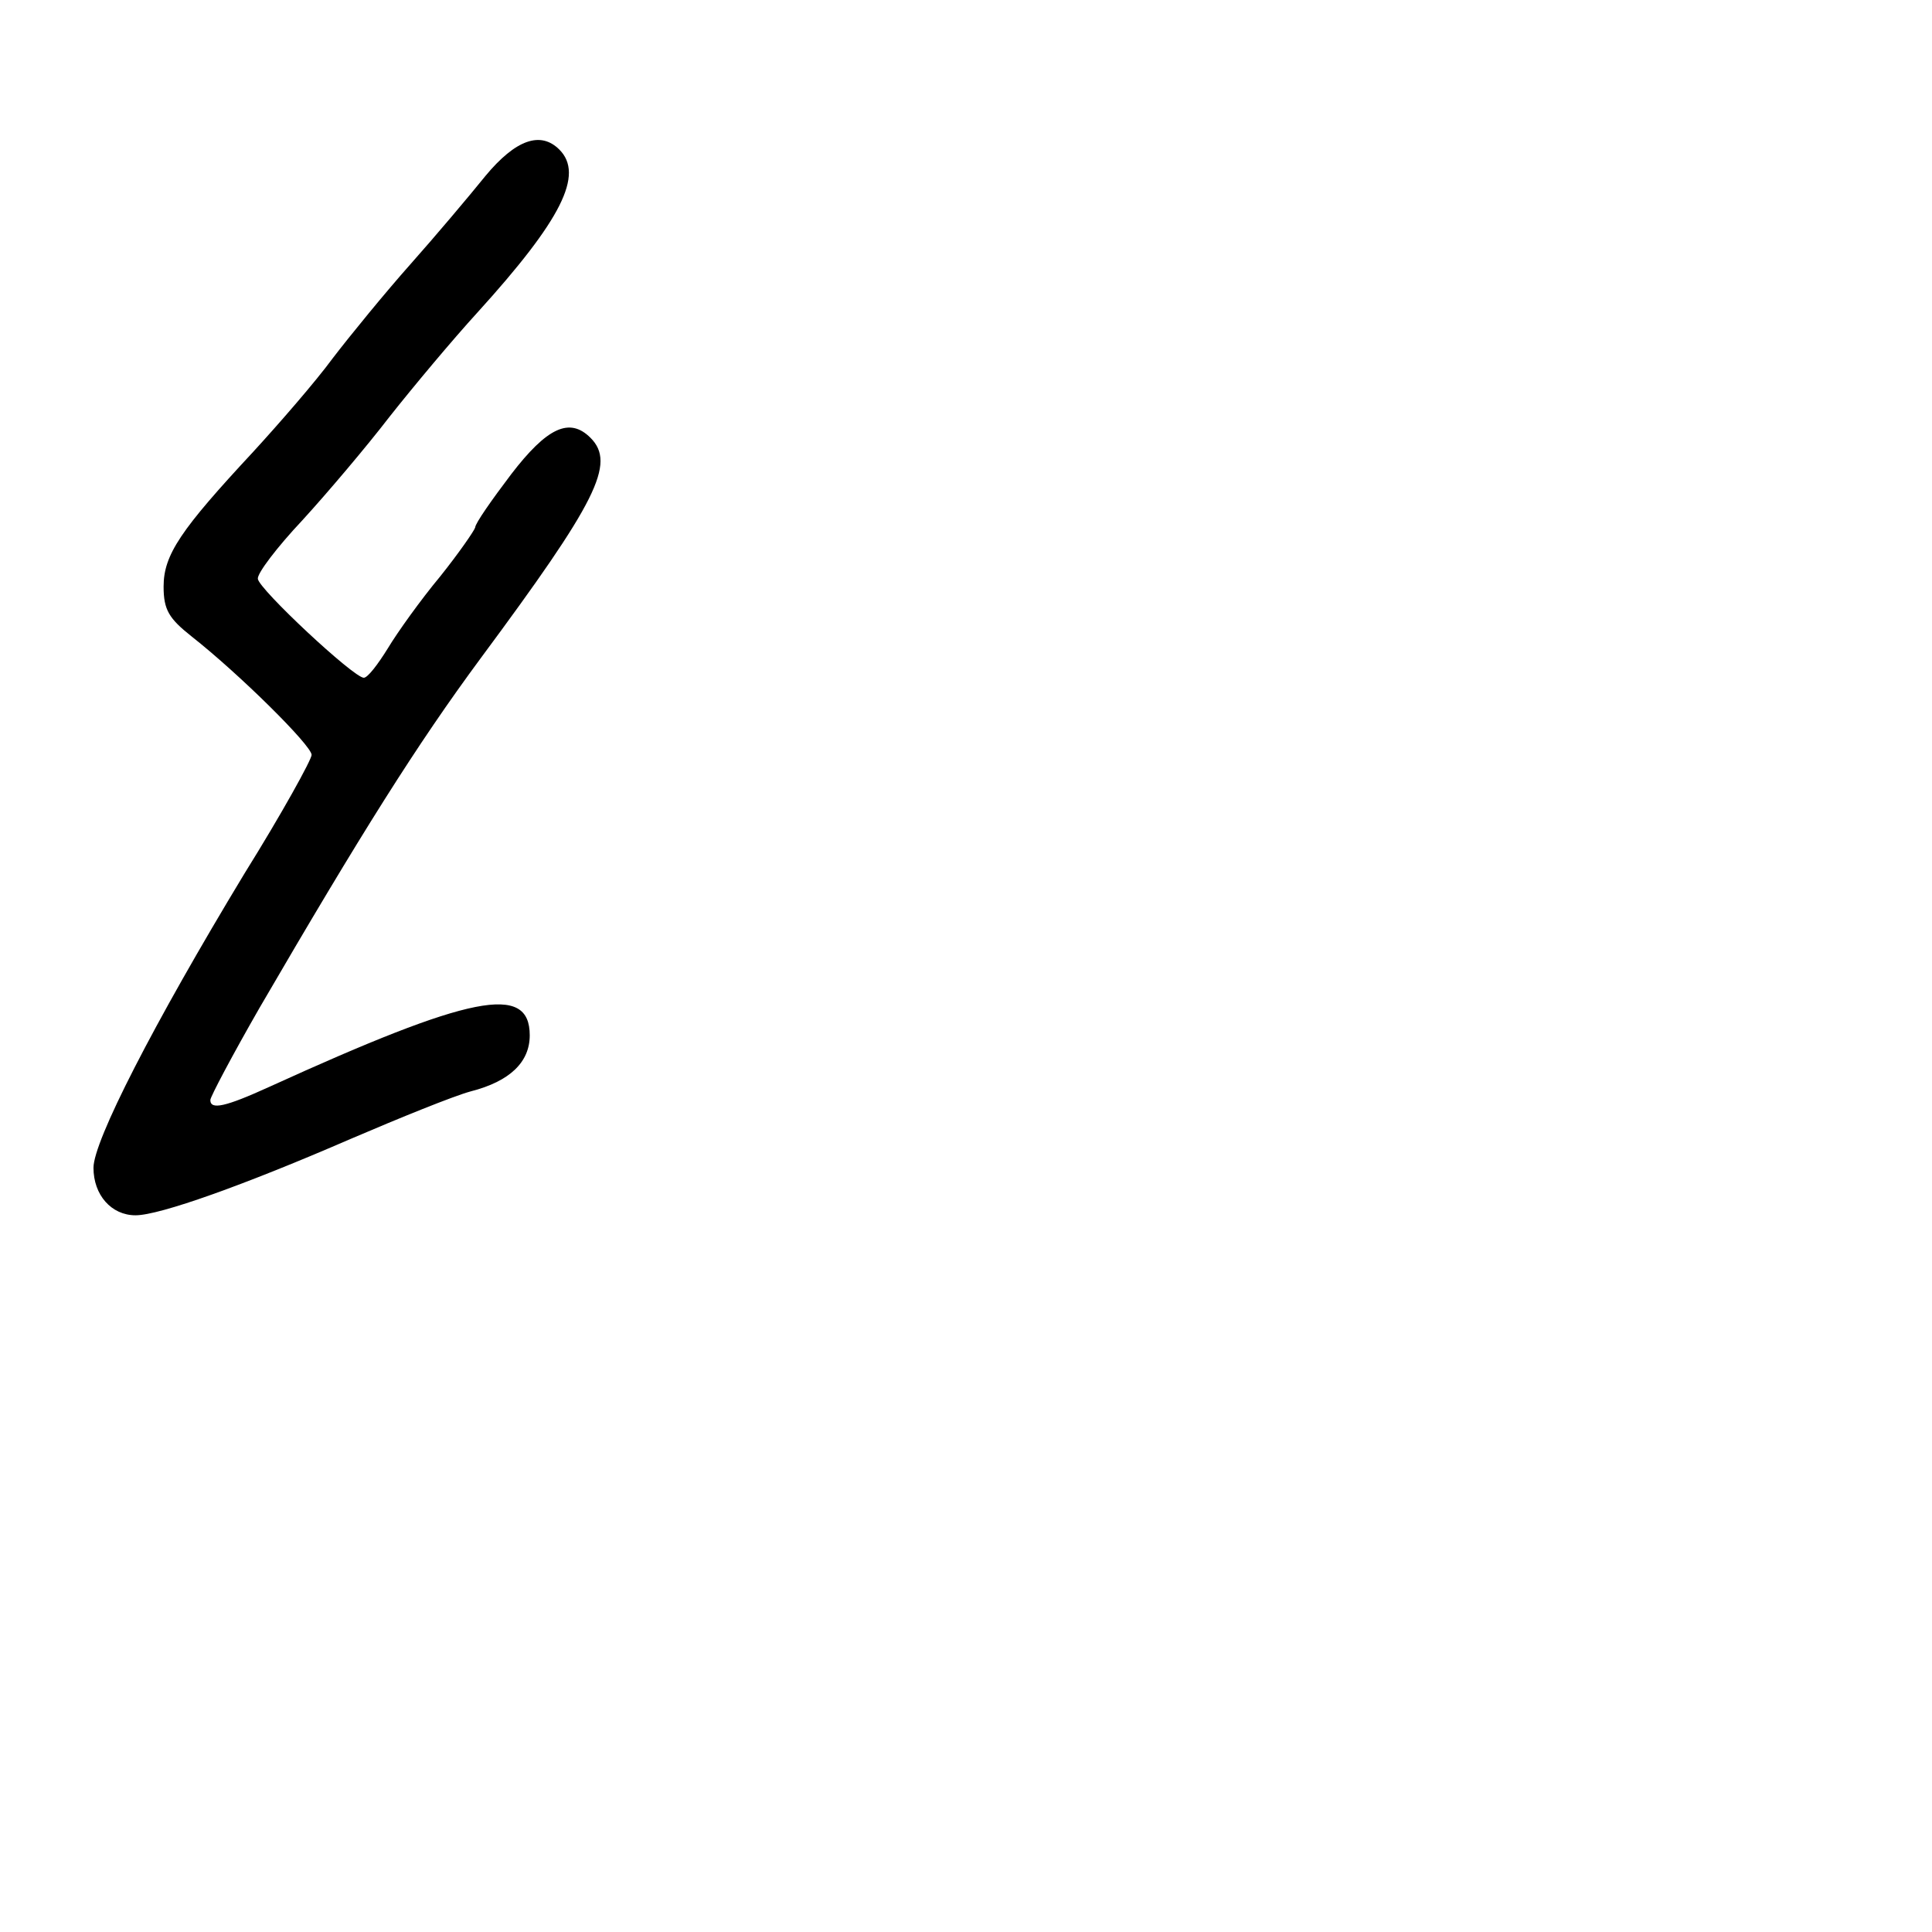 <?xml version="1.0" standalone="no"?>
<!DOCTYPE svg PUBLIC "-//W3C//DTD SVG 20010904//EN"
 "http://www.w3.org/TR/2001/REC-SVG-20010904/DTD/svg10.dtd">
<svg version="1.0" xmlns="http://www.w3.org/2000/svg"
 width="248pt" height="248pt" viewBox="0 0 248 248"
 preserveAspectRatio="xMidYMid meet">
<g transform="translate(0,248) scale(0.1,-0.1)"
fill="#000000" stroke="none">
<path d="M623 2254 c-21 -26 -64 -77 -96 -113 -32 -36 -77 -91 -100 -121 -22
-30 -69 -84 -102 -120 -93 -100 -115 -132 -115 -173 0 -30 7 -41 36 -64 61
-48 154 -140 154 -152 0 -6 -38 -75 -86 -152 -118 -195 -194 -344 -194 -378 0
-35 23 -61 54 -61 31 0 140 39 276 98 63 27 132 55 154 61 51 13 76 38 76 72
0 67 -75 52 -334 -66 -57 -26 -76 -30 -76 -17 0 4 28 57 63 118 131 225 202
338 284 449 149 201 174 250 141 283 -27 27 -56 13 -102 -47 -25 -33 -46 -63
-46 -68 -1 -4 -21 -33 -45 -63 -25 -30 -55 -72 -67 -92 -13 -21 -26 -38 -31
-38 -13 0 -135 114 -136 127 -1 7 25 41 57 75 32 35 82 94 112 133 30 38 81
99 113 134 108 119 137 177 105 209 -24 24 -56 13 -95 -34z"/>
</g>
</svg>
